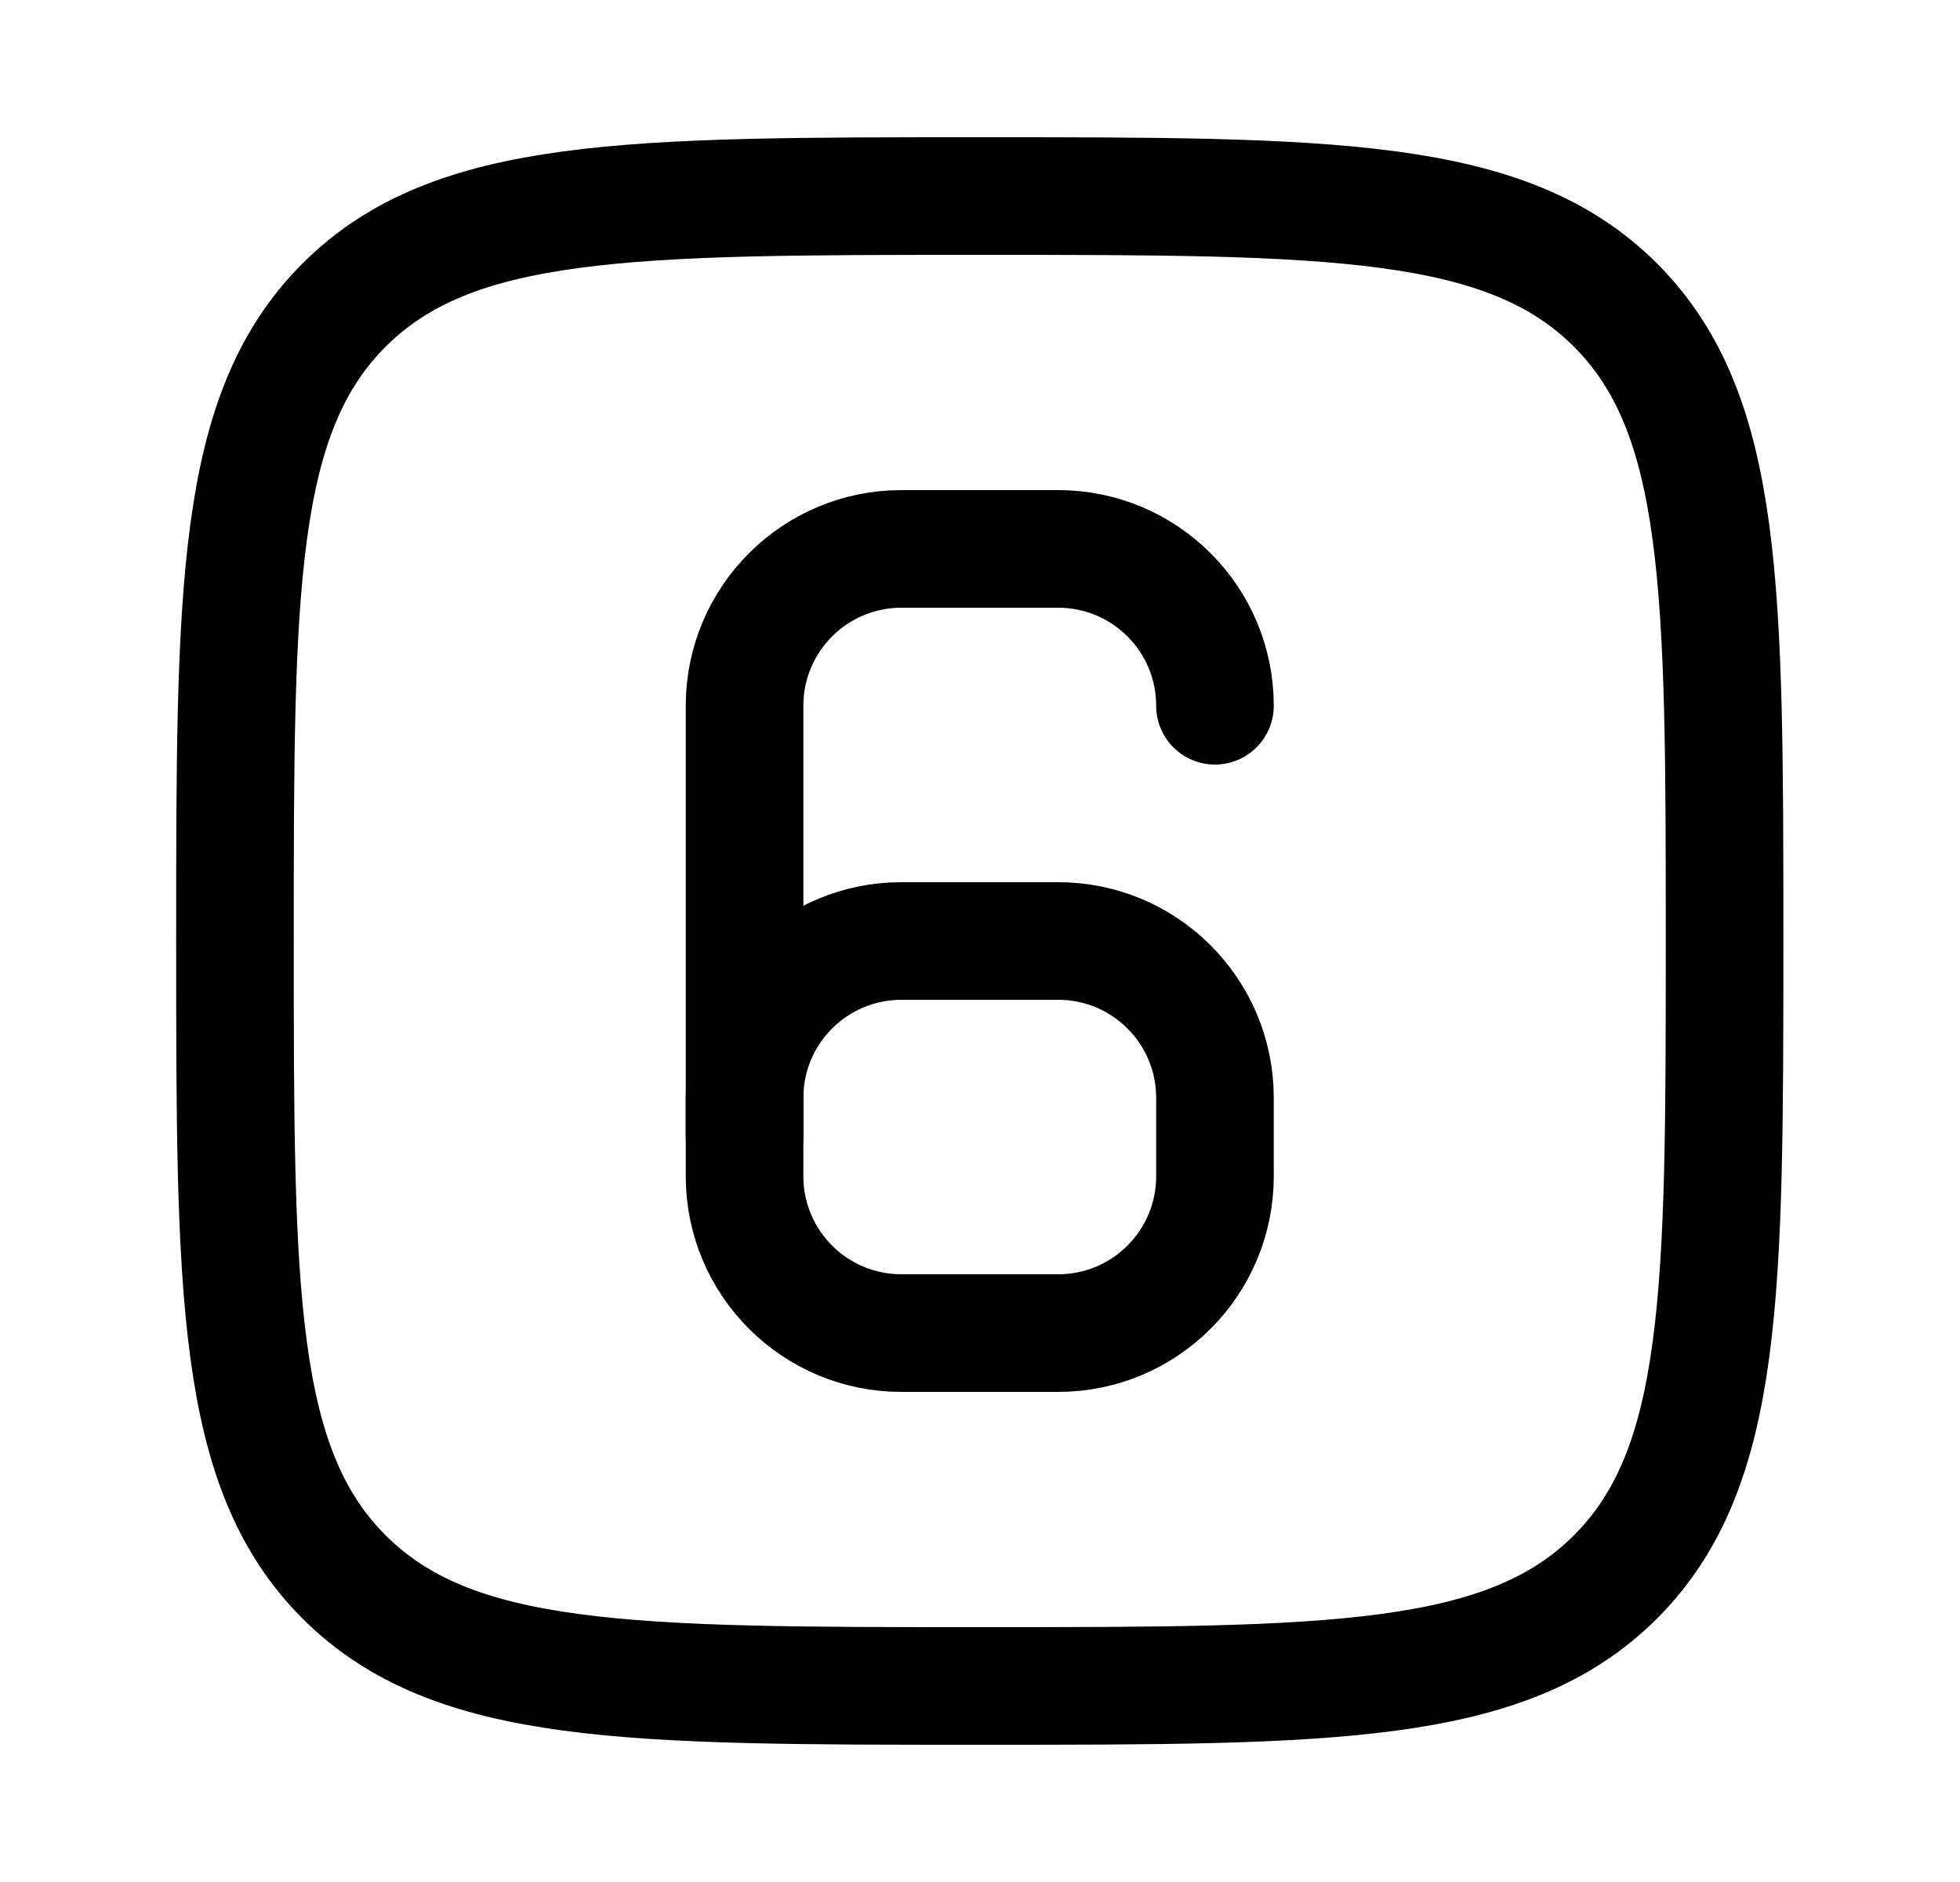 <svg width="25" height="24" viewBox="0 0 25 24" fill="none" xmlns="http://www.w3.org/2000/svg"><path d="M2.997 12C2.997 7.522 2.997 5.282 4.388 3.891C5.78 2.5 8.019 2.5 12.497 2.5C16.975 2.5 19.215 2.5 20.606 3.891C21.997 5.282 21.997 7.522 21.997 12C21.997 16.478 21.997 18.718 20.606 20.109C19.215 21.5 16.975 21.5 12.497 21.5C8.019 21.5 5.78 21.5 4.388 20.109C2.997 18.718 2.997 16.478 2.997 12Z" stroke="currentColor" stroke-width="1.5" stroke-linecap="round" stroke-linejoin="round"/><path d="M11.497 12H13.497C14.602 12 15.497 12.895 15.497 14V15C15.497 16.105 14.602 17 13.497 17H11.497C10.393 17 9.497 16.105 9.497 15V14C9.497 12.895 10.393 12 11.497 12Z" stroke="currentColor" stroke-width="1.5" stroke-linecap="round" stroke-linejoin="round"/><path d="M9.497 14.5V9C9.497 7.895 10.393 7 11.497 7H13.497C14.602 7 15.497 7.895 15.497 9" stroke="currentColor" stroke-width="1.5" stroke-linecap="round" stroke-linejoin="round"/></svg>